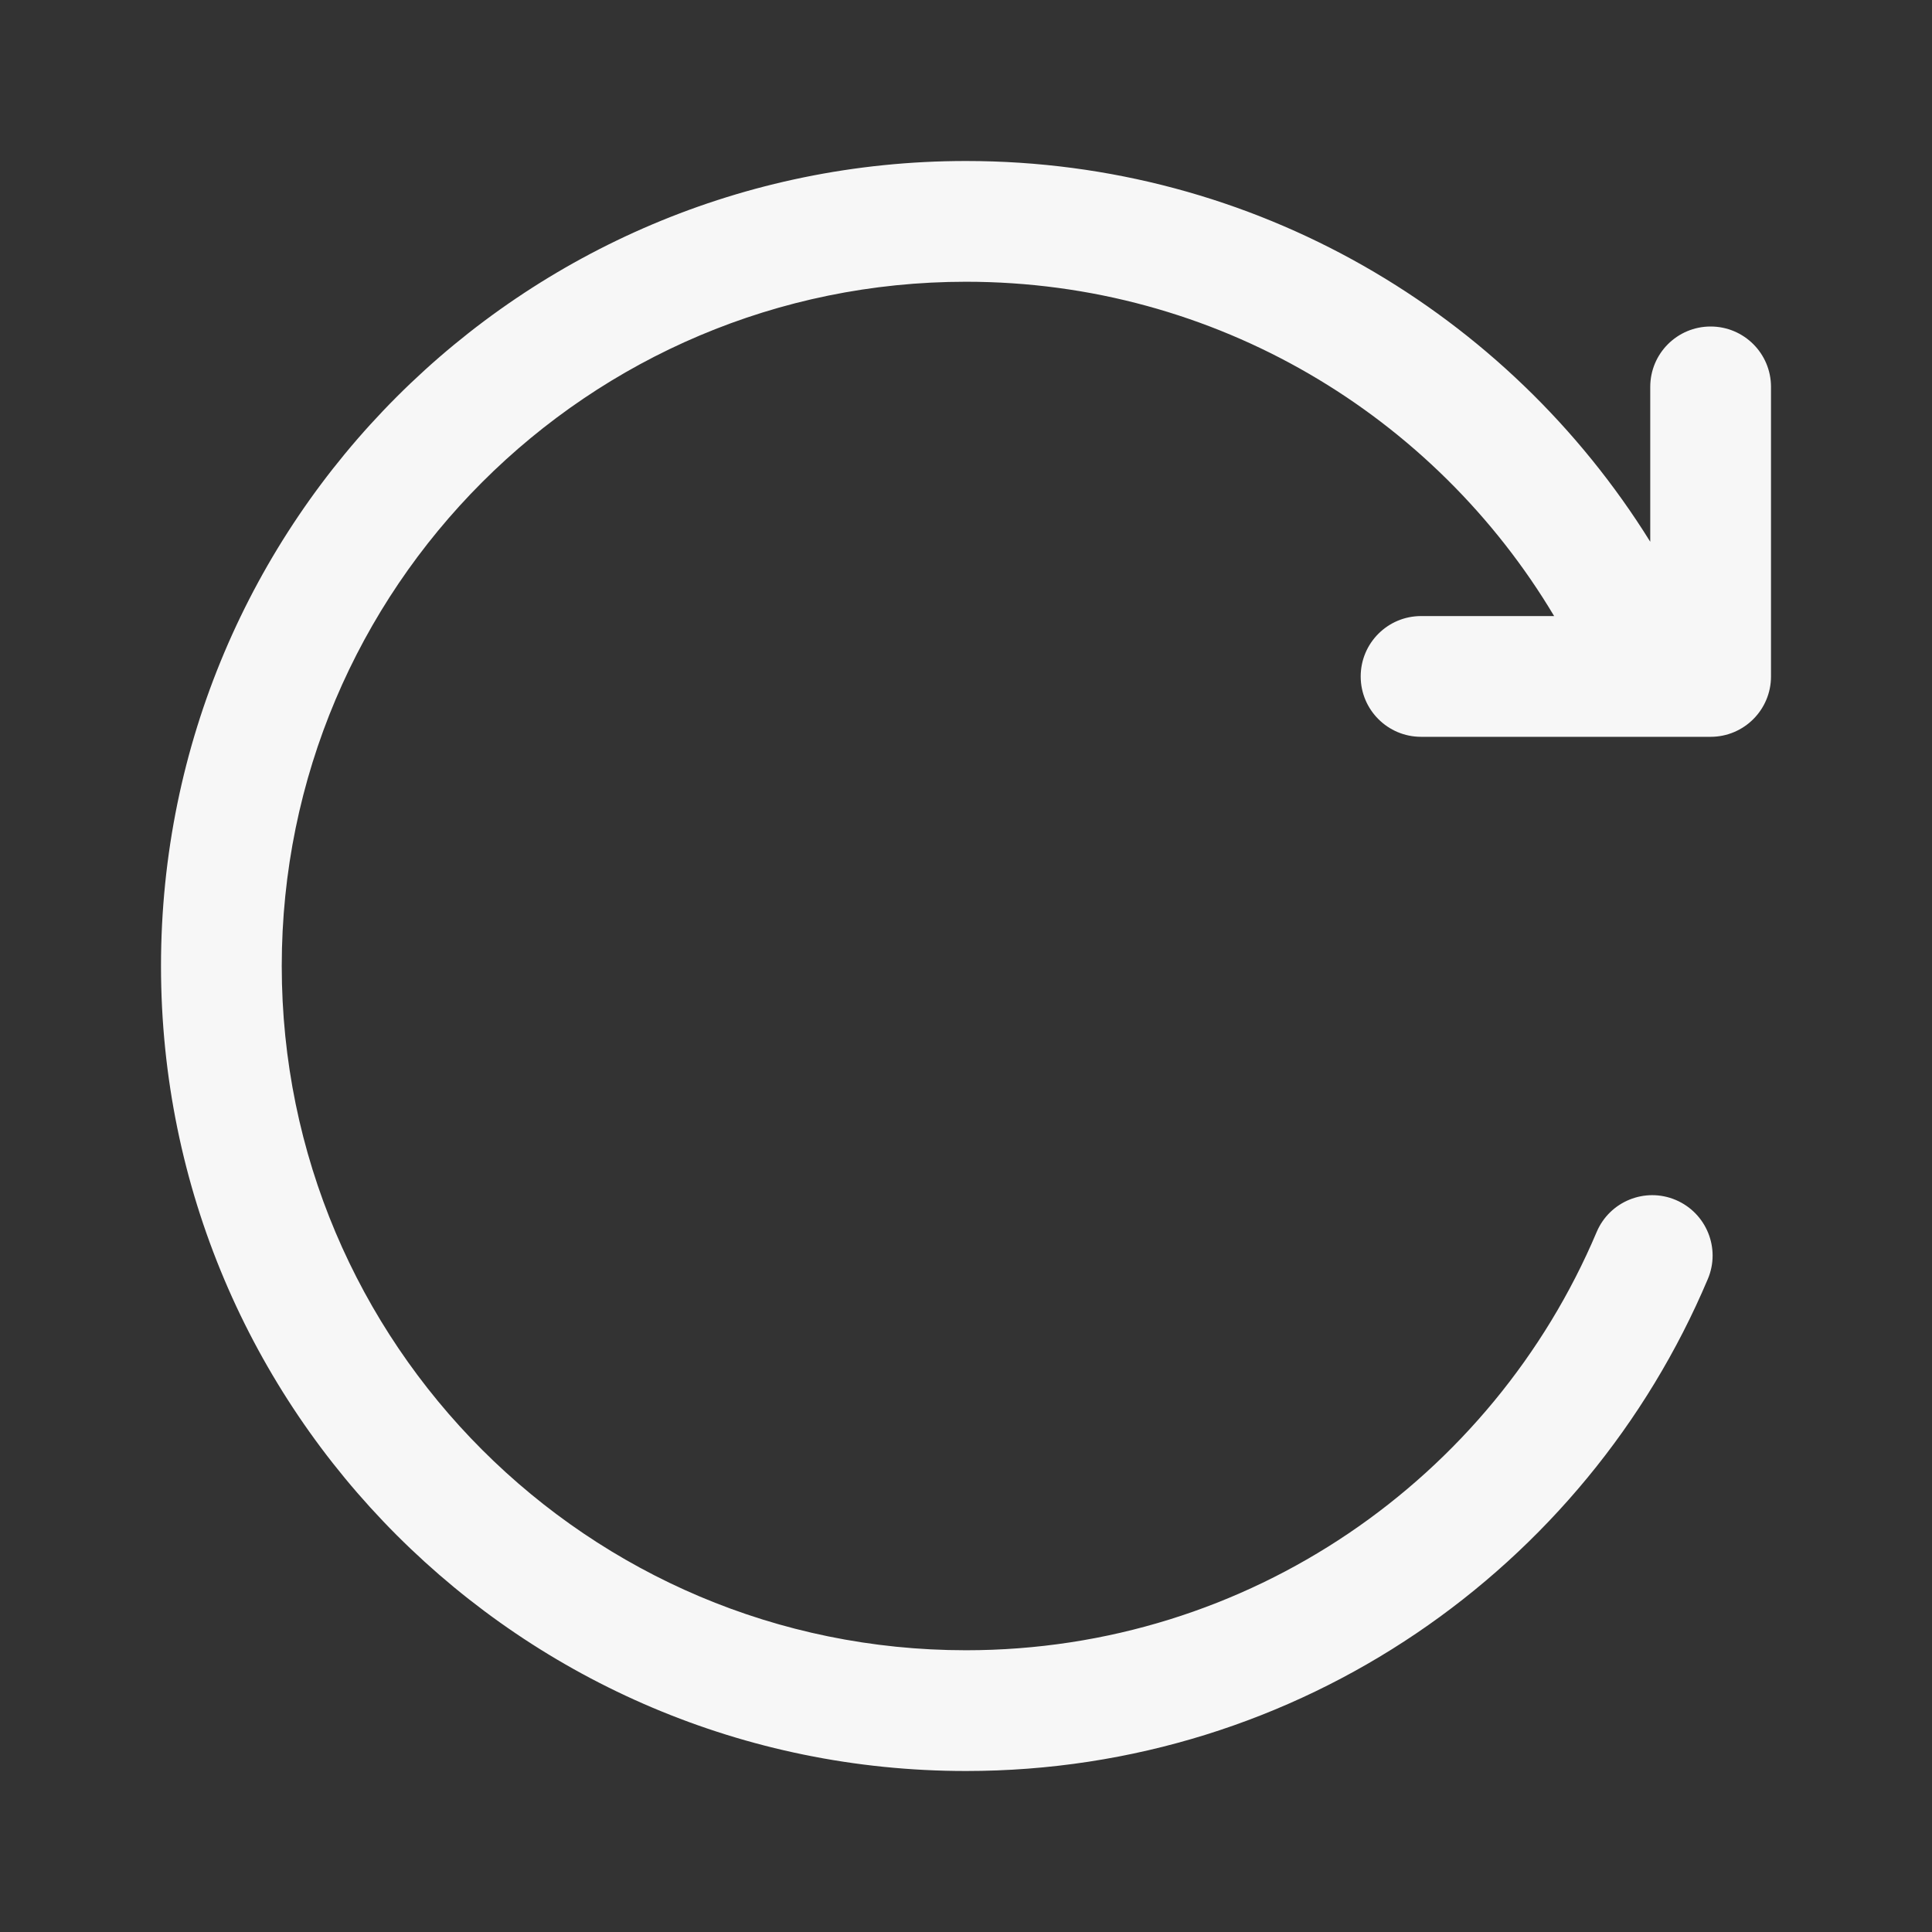<svg width="24" height="24" viewBox="0 0 24 24" fill="none" xmlns="http://www.w3.org/2000/svg">
<rect x="0" y="0" width="24" height="24" fill="#333333" stroke="none"/>
<path fill-rule="evenodd" clip-rule="evenodd" d="M12 3.5C7.306 3.5 3.5 7.306 3.5 12C3.5 16.694 7.306 20.5 12 20.5C15.521 20.5 18.543 18.359 19.834 15.305C19.995 14.924 20.435 14.745 20.816 14.906C21.198 15.068 21.377 15.508 21.215 15.889C19.699 19.479 16.145 22 12 22C6.477 22 2 17.523 2 12C2 6.477 6.477 2 12 2C15.59 2 18.736 3.891 20.5 6.73V4.806C20.5 4.391 20.836 4.056 21.25 4.056C21.664 4.056 22 4.391 22 4.806V8.403C22 8.817 21.664 9.153 21.25 9.153H17.653C17.239 9.153 16.903 8.817 16.903 8.403C16.903 7.989 17.239 7.653 17.653 7.653H19.306C17.822 5.165 15.105 3.5 12 3.5Z" fill="white" fill-opacity="0.96"/>
</svg>
